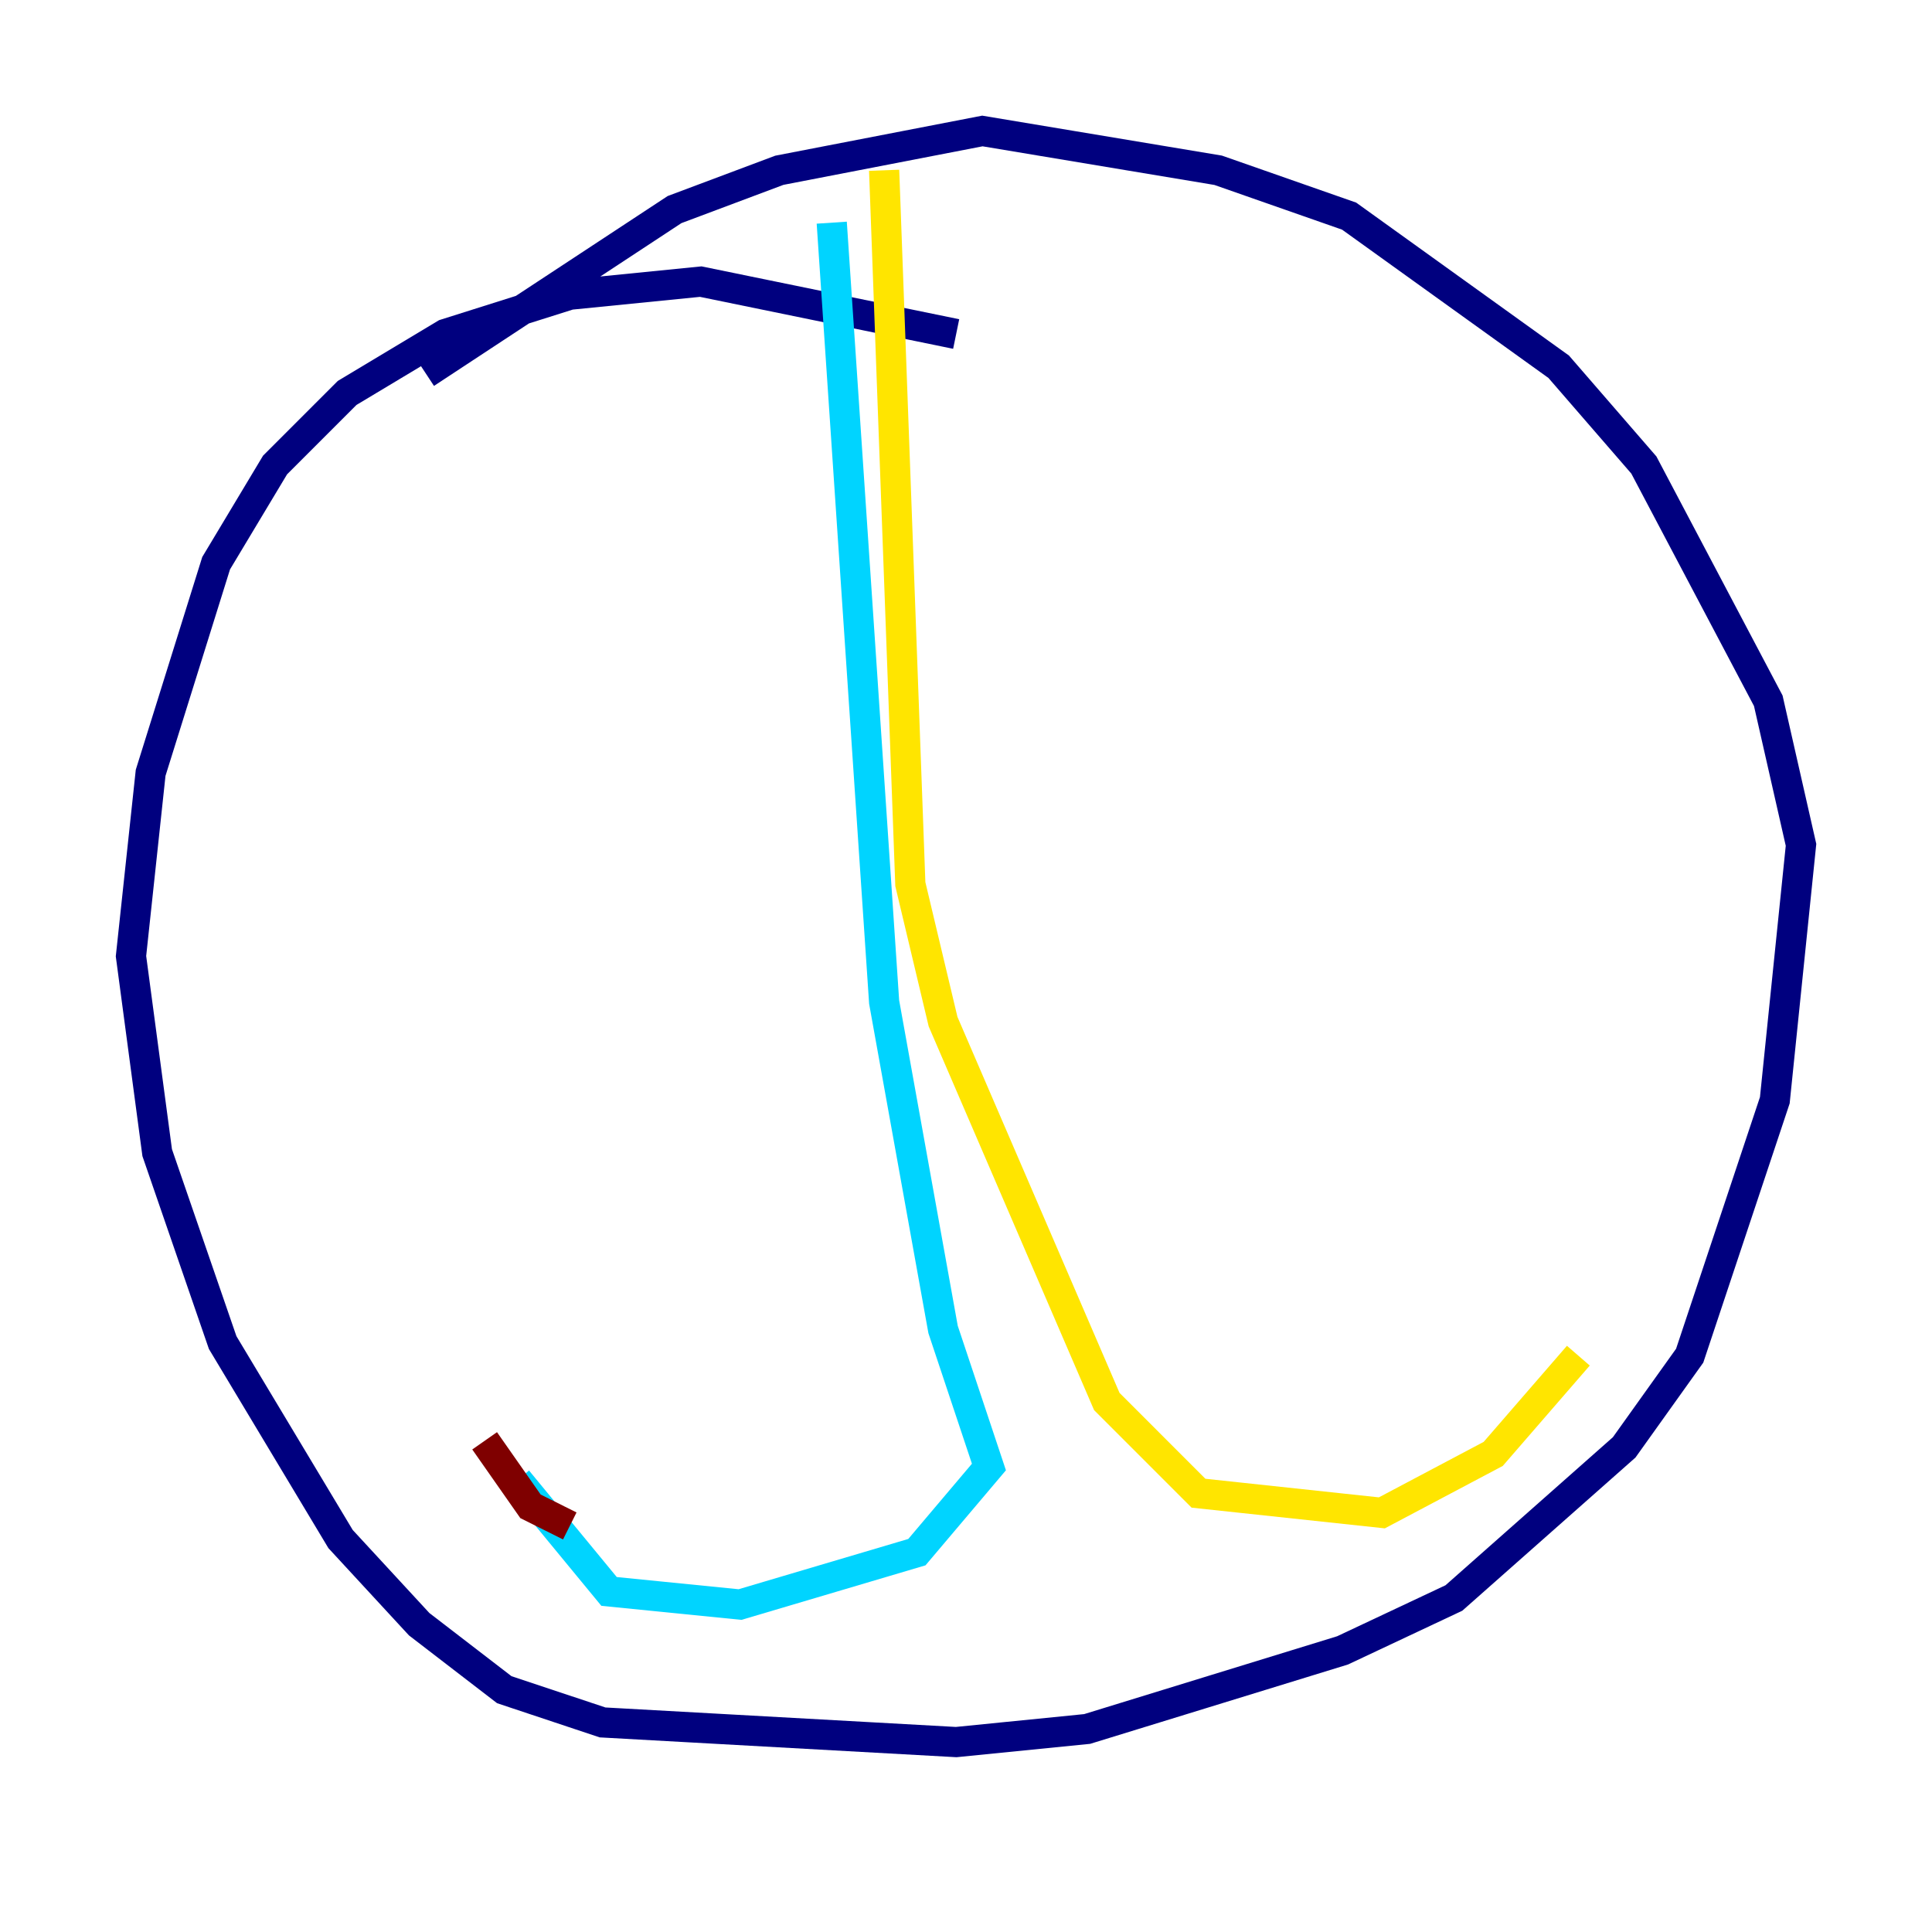 <?xml version="1.0" encoding="utf-8" ?>
<svg baseProfile="tiny" height="128" version="1.2" viewBox="0,0,128,128" width="128" xmlns="http://www.w3.org/2000/svg" xmlns:ev="http://www.w3.org/2001/xml-events" xmlns:xlink="http://www.w3.org/1999/xlink"><defs /><polyline fill="none" points="63.349,22.129 46.427,18.658 37.749,19.525 29.505,22.129 22.997,26.034 18.224,30.807 14.319,37.315 9.98,51.2 8.678,63.349 10.414,76.366 14.752,88.949 22.563,101.966 27.77,107.607 33.41,111.946 39.919,114.115 63.349,115.417 72.027,114.549 88.949,109.342 96.325,105.871 107.607,95.891 111.946,89.817 117.586,72.895 119.322,55.973 117.153,46.427 108.909,30.807 103.268,24.298 89.383,14.319 80.705,11.281 65.085,8.678 51.634,11.281 44.691,13.885 28.203,24.732" stroke="#00007f" stroke-width="2" /><polyline fill="none" points="55.105,14.752 58.576,66.386 62.481,88.081 65.519,97.193 60.746,102.834 49.031,106.305 40.352,105.437 34.278,98.061" stroke="#00d4ff" stroke-width="2" /><polyline fill="none" points="58.576,11.281 60.312,58.576 62.481,67.688 73.329,92.854 79.403,98.929 91.552,100.231 98.929,96.325 104.57,89.817" stroke="#ffe500" stroke-width="2" /><polyline fill="none" points="37.749,101.098 35.146,99.797 32.108,95.458" stroke="#7f0000" stroke-width="2" /></svg>